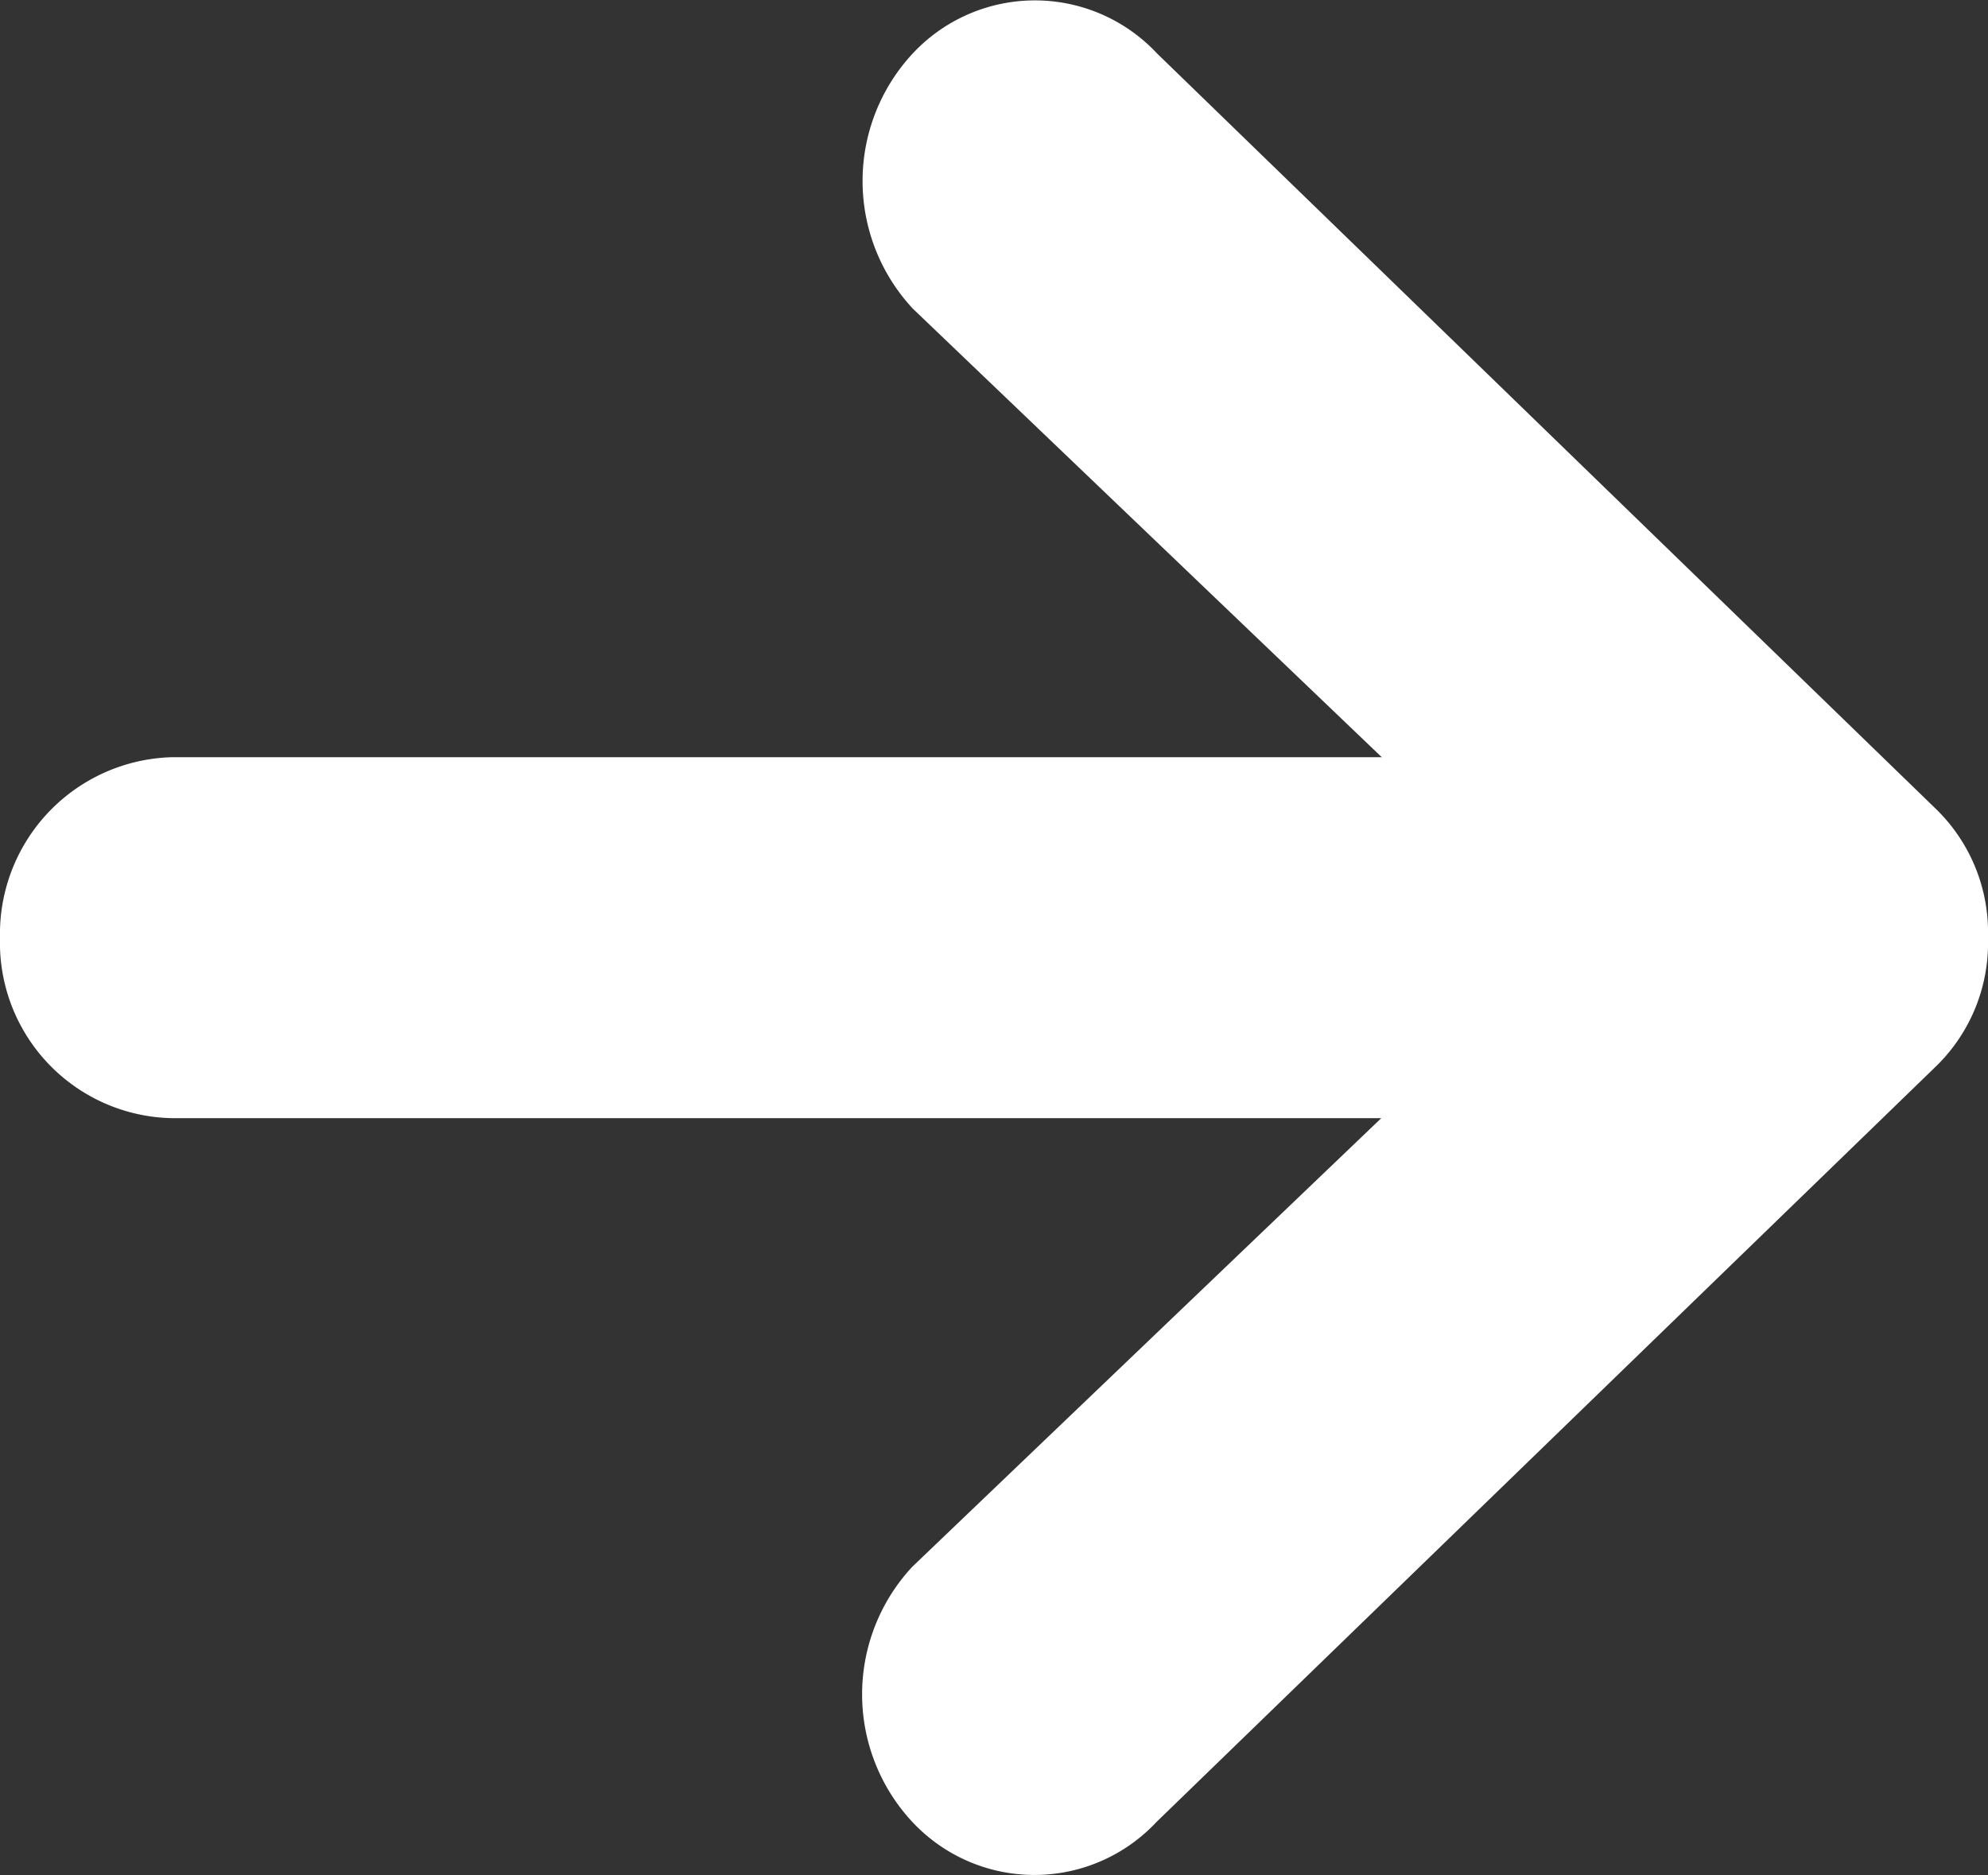 <svg xmlns="http://www.w3.org/2000/svg" width="16.989" height="16.026" viewBox="0 0 16.989 16.026"><rect x="0" y="0" width="16.989" height="16.026" fill="#333333" stroke="none"/><defs><style>.a{fill:#fff}</style></defs><path d="M21.142,12.8H10.81l4.007-3.833a1.6,1.6,0,0,0,0-2.182,1.428,1.428,0,0,0-2.086,0L6.06,13.252a1.471,1.471,0,0,0-.435,1.081v.019a1.471,1.471,0,0,0,.435,1.081L12.727,21.9a1.428,1.428,0,0,0,2.086,0,1.6,1.6,0,0,0,0-2.182l-4.007-3.833H21.137a1.511,1.511,0,0,0,1.477-1.545A1.5,1.5,0,0,0,21.142,12.8Z" class="a" transform="translate(22.614 22.356) rotate(180)"/></svg>